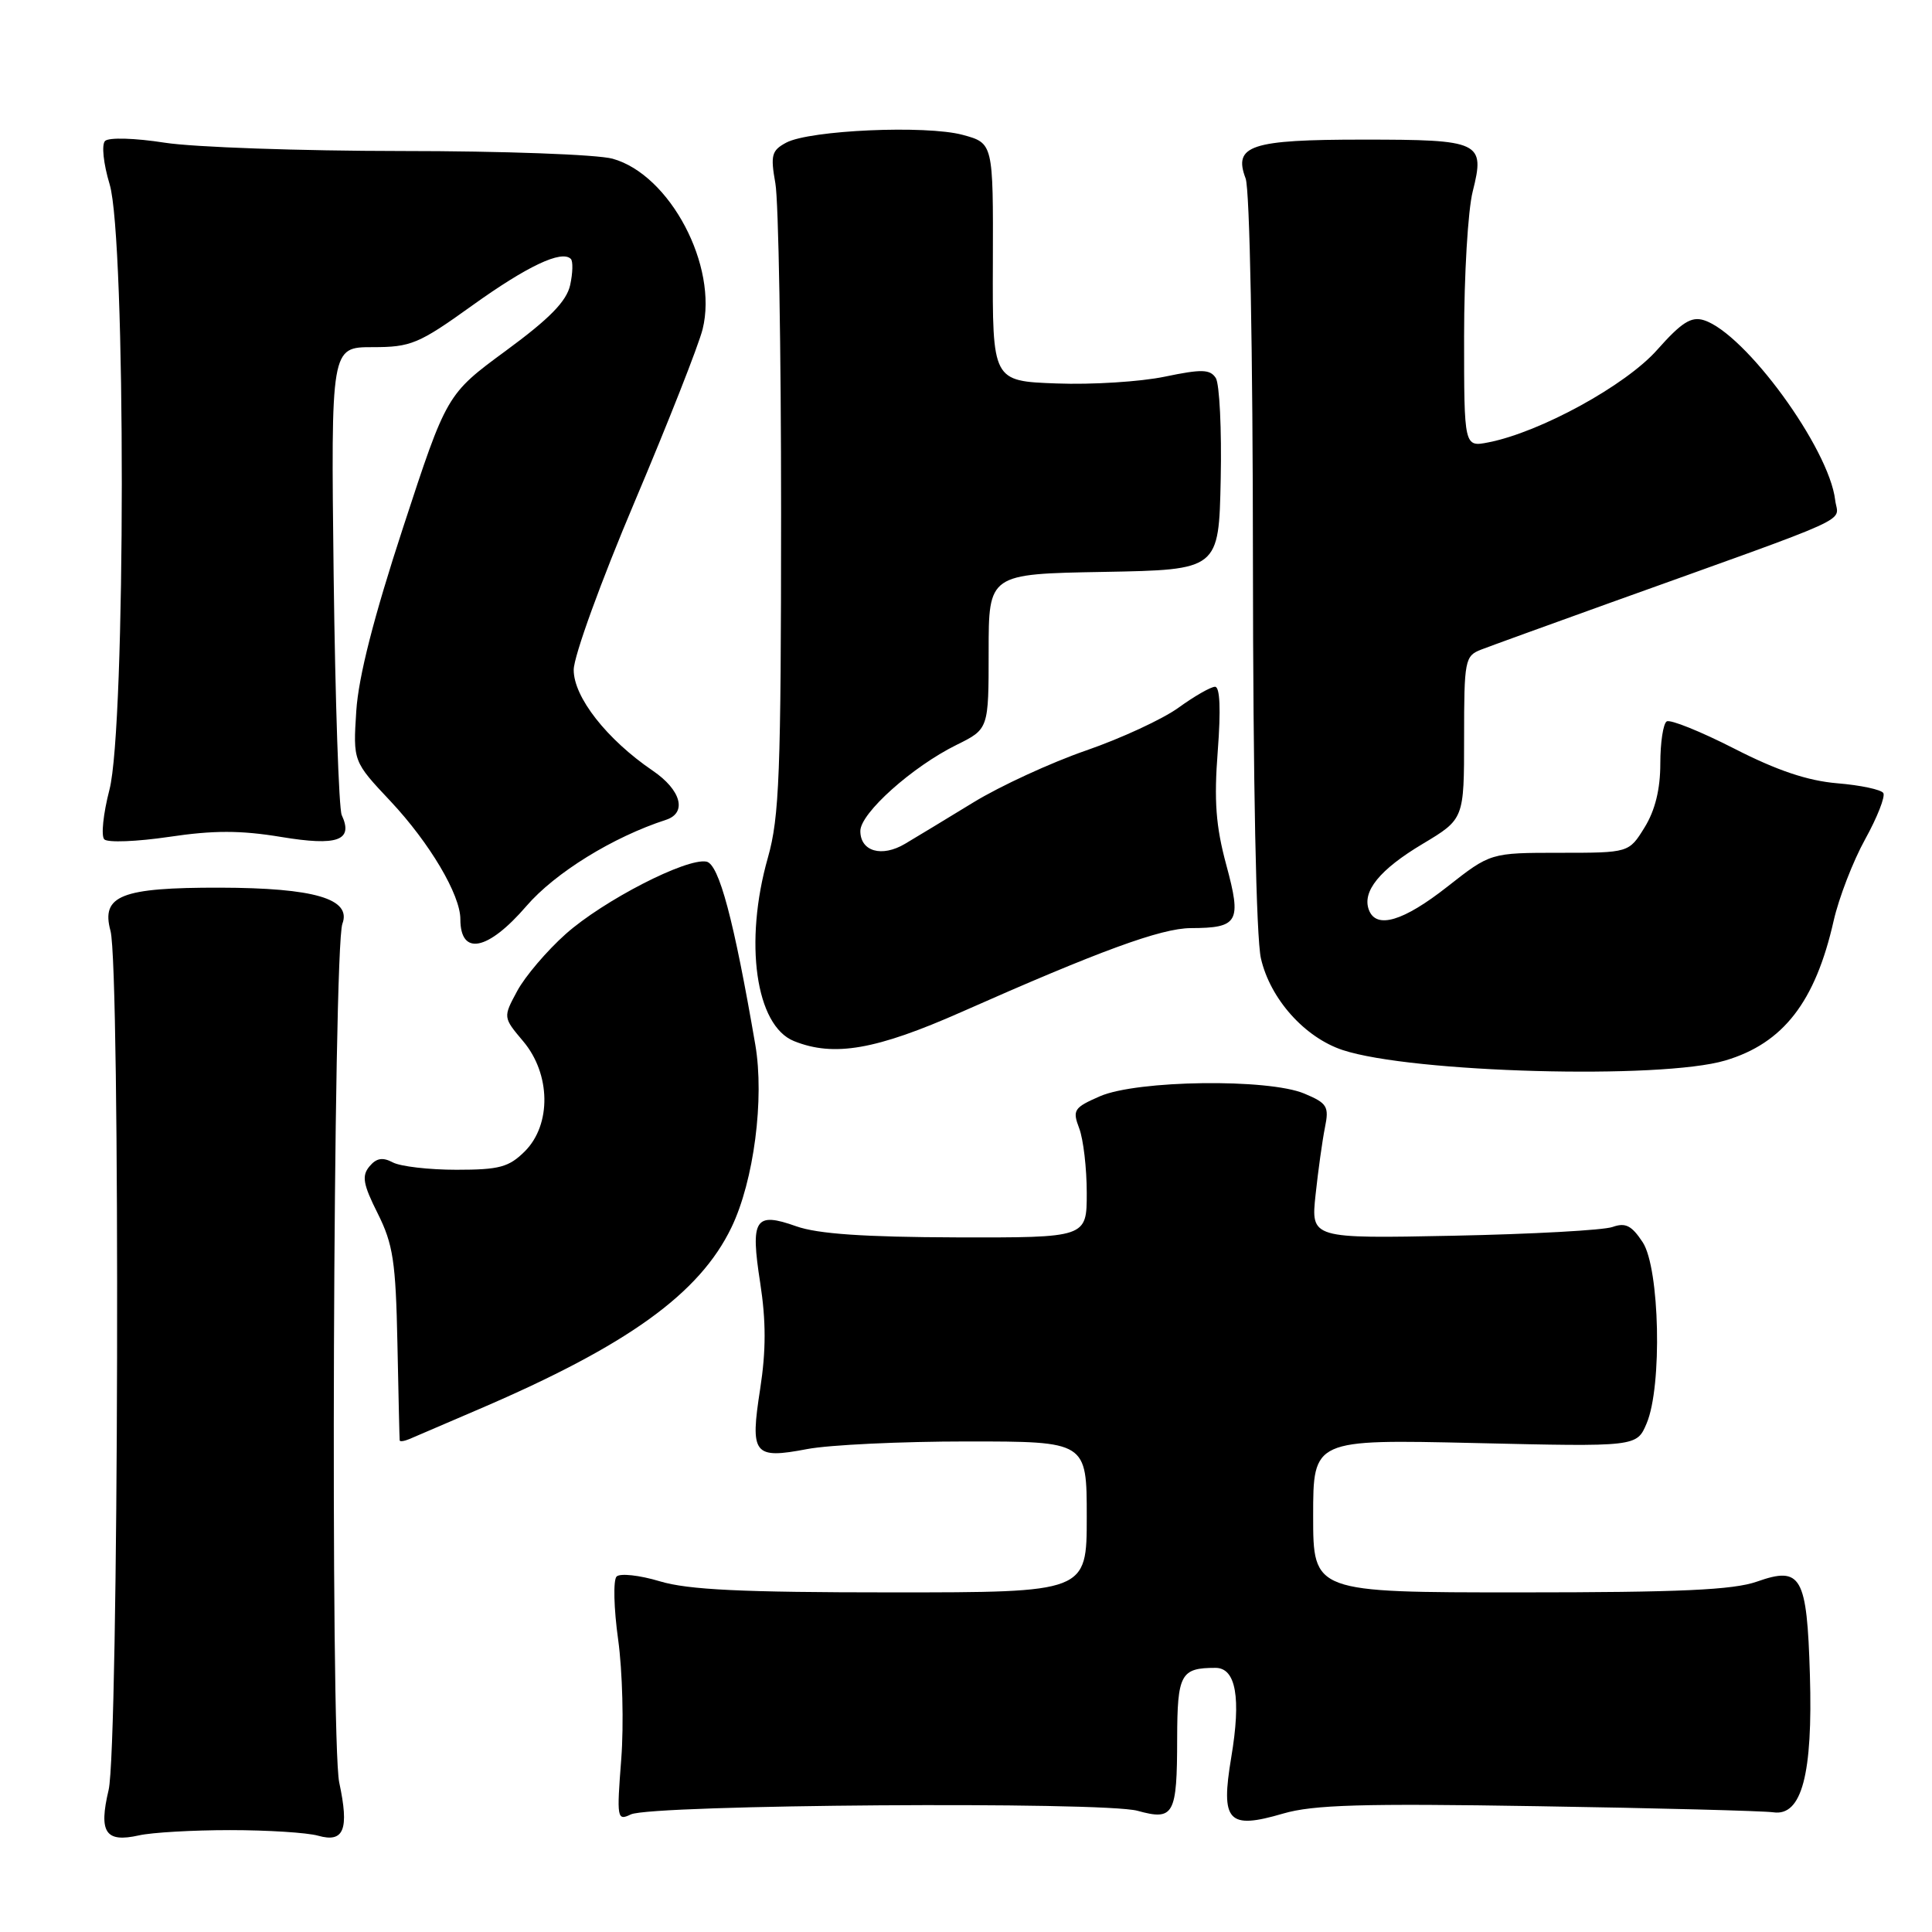 <?xml version="1.0" encoding="UTF-8" standalone="no"?>
<!DOCTYPE svg PUBLIC "-//W3C//DTD SVG 1.1//EN" "http://www.w3.org/Graphics/SVG/1.1/DTD/svg11.dtd" >
<svg xmlns="http://www.w3.org/2000/svg" xmlns:xlink="http://www.w3.org/1999/xlink" version="1.1" viewBox="0 0 256 256">
 <g >
 <path fill="currentColor"
d=" M 30.50 242.50 C 35.45 242.50 40.69 242.83 42.15 243.24 C 45.58 244.21 46.29 242.44 44.95 236.19 C 43.76 230.64 44.14 125.67 45.37 122.40 C 46.60 119.10 41.66 117.65 29.12 117.62 C 16.06 117.60 13.37 118.66 14.64 123.34 C 15.96 128.19 15.73 231.54 14.39 237.19 C 13.06 242.81 13.97 244.19 18.40 243.20 C 20.10 242.81 25.55 242.50 30.50 242.50 Z  M 203.73 239.33 C 219.55 239.58 233.61 239.95 234.98 240.14 C 238.74 240.69 240.22 235.12 239.82 221.90 C 239.43 208.83 238.67 207.50 232.81 209.57 C 229.66 210.68 222.58 211.00 201.37 211.00 C 174.00 211.00 174.00 211.00 174.00 200.86 C 174.00 190.72 174.00 190.72 195.44 191.21 C 216.88 191.71 216.88 191.71 218.19 188.60 C 220.27 183.69 219.92 168.06 217.67 164.61 C 216.20 162.38 215.39 161.97 213.67 162.58 C 212.47 163.01 203.00 163.53 192.60 163.74 C 173.70 164.12 173.70 164.12 174.32 158.31 C 174.66 155.12 175.22 151.11 175.56 149.41 C 176.13 146.62 175.87 146.18 172.84 144.91 C 168.06 142.89 150.67 143.12 145.75 145.26 C 142.29 146.77 142.08 147.09 143.00 149.51 C 143.55 150.95 144.00 154.80 144.00 158.07 C 144.00 164.00 144.00 164.00 126.75 163.96 C 114.49 163.92 108.35 163.50 105.51 162.49 C 100.03 160.54 99.41 161.51 100.73 169.98 C 101.51 175.03 101.51 178.97 100.73 184.02 C 99.37 192.75 99.85 193.36 106.95 192.01 C 109.88 191.45 119.41 191.00 128.14 191.00 C 144.00 191.00 144.00 191.00 144.00 201.00 C 144.00 211.00 144.00 211.00 118.16 211.00 C 98.30 211.00 91.19 210.66 87.43 209.53 C 84.74 208.72 82.16 208.44 81.70 208.90 C 81.24 209.36 81.33 213.13 81.91 217.27 C 82.48 221.41 82.67 228.52 82.32 233.07 C 81.71 240.97 81.76 241.30 83.59 240.42 C 86.32 239.11 146.17 238.68 150.73 239.94 C 155.55 241.27 155.97 240.50 155.98 230.36 C 156.00 221.82 156.45 221.00 161.06 221.00 C 163.77 221.00 164.47 224.97 163.15 232.84 C 161.72 241.38 162.71 242.45 170.01 240.31 C 174.01 239.14 180.49 238.95 203.73 239.33 Z  M 63.52 186.70 C 83.17 178.27 92.70 171.41 96.92 162.64 C 99.89 156.49 101.31 145.58 100.08 138.42 C 97.24 121.88 95.27 114.50 93.61 114.17 C 90.97 113.65 79.95 119.32 74.96 123.76 C 72.47 125.98 69.58 129.37 68.54 131.30 C 66.65 134.80 66.65 134.80 69.33 137.98 C 72.98 142.31 73.08 149.01 69.55 152.55 C 67.43 154.66 66.17 155.00 60.48 155.00 C 56.84 155.00 53.05 154.56 52.04 154.02 C 50.70 153.31 49.87 153.45 48.95 154.56 C 47.91 155.81 48.11 156.93 50.05 160.79 C 52.09 164.87 52.44 167.17 52.66 178.00 C 52.80 184.88 52.93 190.66 52.96 190.86 C 52.98 191.05 53.56 190.97 54.25 190.68 C 54.94 190.38 59.11 188.59 63.52 186.70 Z  M 228.61 140.52 C 236.29 138.24 240.54 132.76 242.97 122.00 C 243.66 118.97 245.53 114.12 247.14 111.21 C 248.75 108.30 249.83 105.54 249.55 105.08 C 249.27 104.63 246.53 104.04 243.46 103.79 C 239.53 103.46 235.47 102.10 229.79 99.19 C 225.34 96.92 221.32 95.30 220.85 95.59 C 220.38 95.88 220.00 98.40 220.00 101.19 C 220.00 104.58 219.31 107.38 217.92 109.63 C 215.84 113.00 215.84 113.00 206.67 113.00 C 197.50 113.00 197.50 113.00 191.77 117.50 C 185.94 122.08 182.37 123.14 181.39 120.58 C 180.45 118.13 182.81 115.22 188.51 111.82 C 194.00 108.53 194.00 108.53 194.00 97.74 C 194.00 87.48 194.11 86.91 196.25 86.08 C 197.49 85.60 205.03 82.87 213.00 80.00 C 246.73 67.89 243.54 69.34 243.17 66.26 C 242.36 59.39 231.25 44.17 225.78 42.43 C 224.10 41.90 222.82 42.71 219.58 46.36 C 215.42 51.06 204.13 57.25 197.25 58.61 C 194.00 59.25 194.00 59.25 194.00 44.57 C 194.00 36.49 194.51 27.86 195.14 25.38 C 196.80 18.78 196.20 18.50 180.61 18.50 C 165.72 18.50 163.39 19.27 165.05 23.64 C 165.60 25.08 166.01 46.52 166.02 74.32 C 166.04 103.75 166.45 124.25 167.08 127.00 C 168.31 132.36 172.87 137.47 177.92 139.14 C 187.06 142.15 220.08 143.06 228.61 140.52 Z  M 127.41 134.09 C 145.69 125.99 153.85 123.00 157.78 122.98 C 164.10 122.96 164.54 122.18 162.49 114.61 C 161.10 109.47 160.85 106.12 161.36 99.50 C 161.78 93.99 161.65 91.00 161.00 91.00 C 160.44 91.00 158.26 92.25 156.16 93.77 C 154.06 95.29 148.55 97.84 143.92 99.44 C 139.29 101.04 132.57 104.13 129.00 106.31 C 125.42 108.50 121.34 110.97 119.92 111.81 C 116.84 113.64 114.00 112.82 114.00 110.11 C 114.00 107.75 120.89 101.59 126.75 98.70 C 131.00 96.60 131.00 96.60 131.00 86.33 C 131.00 76.05 131.00 76.05 146.25 75.78 C 161.50 75.50 161.50 75.50 161.75 63.50 C 161.89 56.90 161.59 50.87 161.10 50.09 C 160.34 48.92 159.24 48.89 154.34 49.91 C 151.13 50.58 144.68 50.99 140.00 50.81 C 131.50 50.50 131.50 50.50 131.56 34.74 C 131.61 18.97 131.61 18.97 127.56 17.87 C 122.71 16.56 107.30 17.24 104.18 18.90 C 102.24 19.94 102.08 20.56 102.74 24.29 C 103.16 26.60 103.50 46.27 103.50 68.00 C 103.49 102.56 103.27 108.27 101.75 113.64 C 98.56 124.86 100.13 135.92 105.21 137.95 C 110.50 140.08 116.09 139.10 127.41 134.09 Z  M 69.75 120.06 C 73.56 115.64 81.22 110.91 88.25 108.63 C 91.07 107.71 90.26 104.68 86.49 102.12 C 80.40 97.97 76.00 92.36 76.02 88.75 C 76.02 86.96 79.65 76.98 84.09 66.50 C 88.51 56.05 92.57 45.75 93.10 43.62 C 95.18 35.27 88.78 23.14 81.17 21.03 C 79.14 20.47 66.61 20.01 53.19 20.01 C 39.82 20.00 25.71 19.51 21.84 18.91 C 17.87 18.29 14.41 18.19 13.92 18.68 C 13.44 19.16 13.70 21.68 14.53 24.43 C 16.69 31.61 16.67 96.34 14.50 104.65 C 13.68 107.82 13.37 110.77 13.82 111.22 C 14.27 111.67 18.13 111.52 22.40 110.89 C 28.29 110.01 31.87 110.01 37.25 110.90 C 44.73 112.14 46.85 111.38 45.28 108.00 C 44.90 107.17 44.42 92.89 44.21 76.25 C 43.85 46.00 43.85 46.00 49.36 46.00 C 54.45 46.00 55.47 45.58 62.56 40.49 C 69.85 35.26 74.43 33.09 75.64 34.31 C 75.94 34.61 75.90 36.17 75.55 37.77 C 75.08 39.91 72.84 42.21 67.05 46.46 C 59.19 52.24 59.19 52.24 53.42 69.87 C 49.51 81.81 47.51 89.66 47.21 94.19 C 46.78 100.89 46.78 100.89 51.77 106.19 C 56.94 111.71 61.00 118.56 61.00 121.79 C 61.00 126.71 64.64 125.99 69.75 120.06 Z "/>
</g>
</svg>